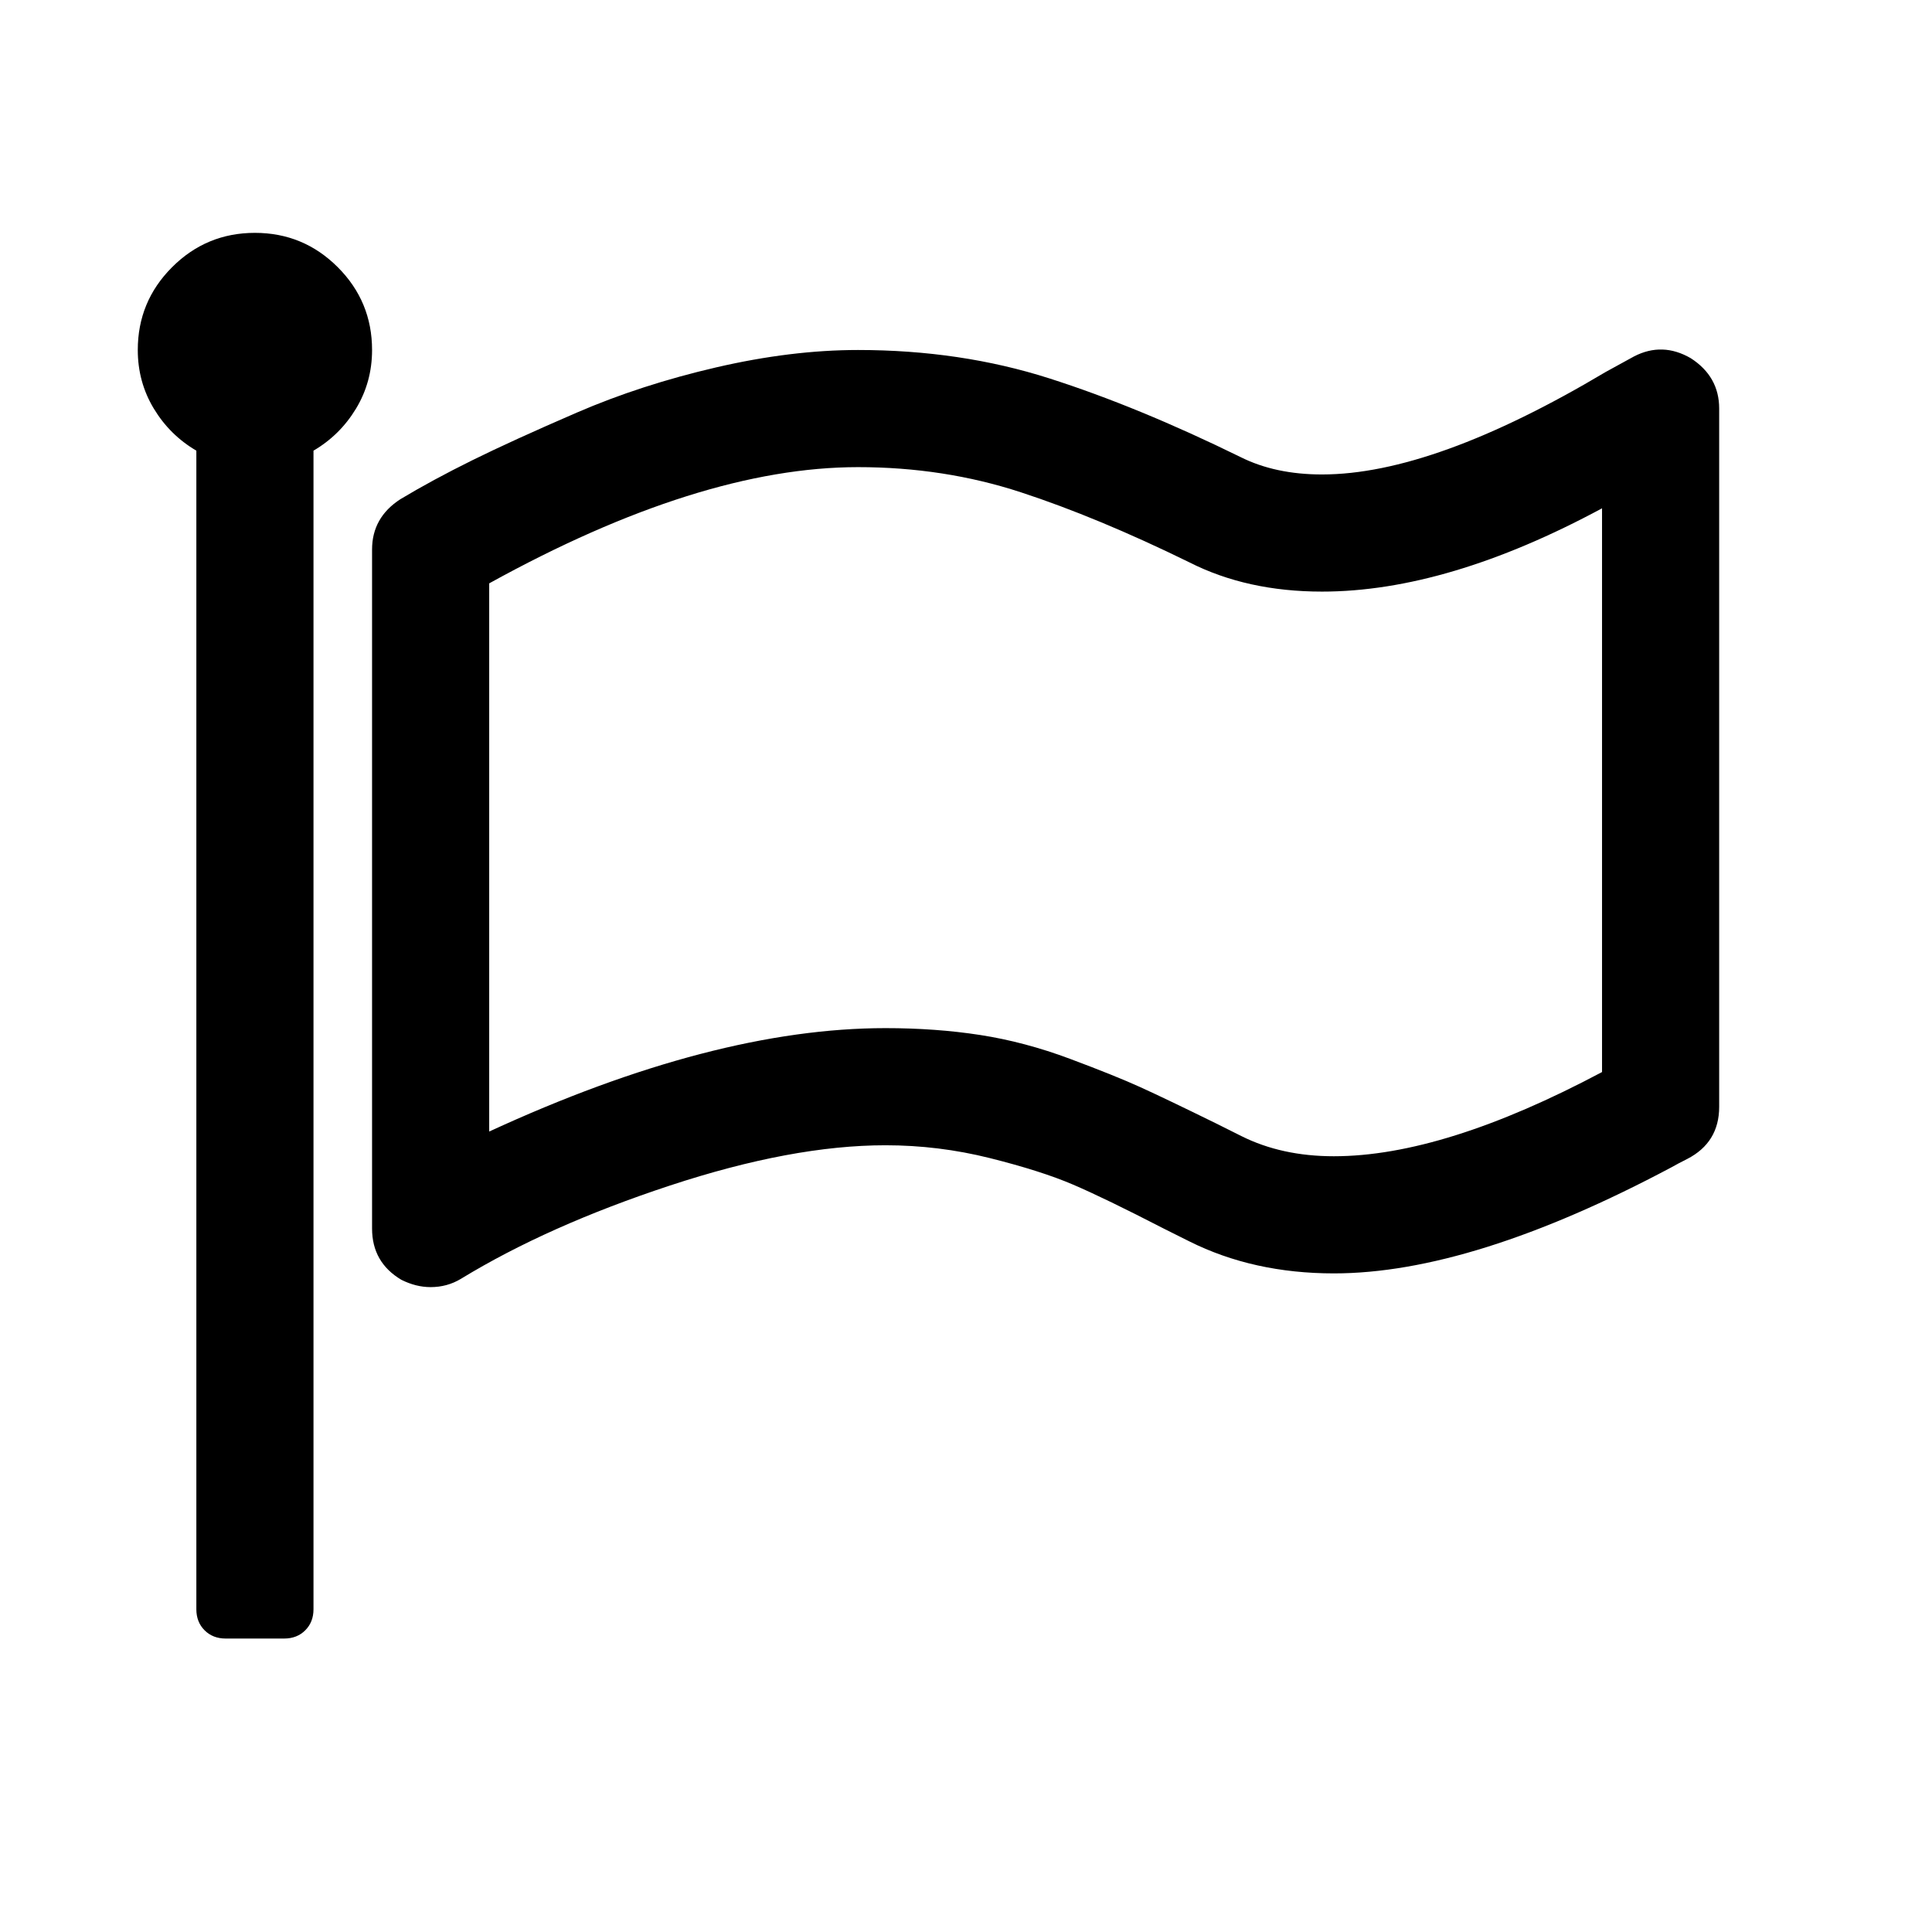 <?xml version="1.0" encoding="UTF-8" standalone="no"?>
<svg
   xmlns:dc="http://purl.org/dc/elements/1.1/"
   xmlns:cc="http://creativecommons.org/ns#"
   xmlns:rdf="http://www.w3.org/1999/02/22-rdf-syntax-ns#"
   xmlns:svg="http://www.w3.org/2000/svg"
   xmlns="http://www.w3.org/2000/svg"
   xmlns:sodipodi="http://sodipodi.sourceforge.net/DTD/sodipodi-0.dtd"
   xmlns:inkscape="http://www.inkscape.org/namespaces/inkscape"
   version="1.1"
   viewBox="0 -256 19 19"
   id="svg6"
   sodipodi:docname="flag.svg"
   width="19"
   height="19"
   inkscape:version="0.92.2 2405546, 2018-03-11">
  <defs
     id="defs10" />
  <sodipodi:namedview
     pagecolor="#ffffff"
     bordercolor="#666666"
     borderopacity="1"
     objecttolerance="10"
     gridtolerance="10"
     guidetolerance="10"
     inkscape:pageopacity="0"
     inkscape:pageshadow="2"
     inkscape:window-width="1258"
     inkscape:window-height="979"
     id="namedview8"
     showgrid="true"
     inkscape:zoom="16.857143"
     inkscape:cx="10.015736"
     inkscape:cy="14.243484"
     inkscape:window-x="0"
     inkscape:window-y="0"
     inkscape:window-maximized="0"
     inkscape:current-layer="svg6">
    <inkscape:grid
       type="xygrid"
       id="grid4526" />
  </sodipodi:namedview>
  <g
     transform="matrix(0.009,0,0,-0.009,0.779,-241.038)"
     id="g4">
    <path
       d="m 1664,491 v 616 q -169,-91 -306,-91 -82,0 -145,32 -100,49 -184,76.5 -84,27.5 -178,27.5 -173,0 -403,-127 V 426 q 245,113 433,113 55,0 103.5,-7.5 48.5,-7.5 98,-26 49.5,-18.5 77,-31 Q 1187,462 1242,435 l 28,-14 q 44,-22 101,-22 120,0 293,92 z M 320,1280 q 0,-35 -17.5,-64 Q 285,1187 256,1170 V -96 q 0,-14 -9,-23 -9,-9 -23,-9 h -64 q -14,0 -23,9 -9,9 -9,23 v 1266 q -29,17 -46.5,46 -17.5,29 -17.5,64 0,53 37.5,90.5 37.5,37.5 90.5,37.5 53,0 90.5,-37.5 Q 320,1333 320,1280 Z m 1472,-64 V 453 q 0,-39 -35,-57 -10,-5 -17,-9 -218,-116 -369,-116 -88,0 -158,35 l -28,14 q -64,33 -99,48 -35,15 -91,29 -56,14 -114,14 Q 779,411 645.5,367 512,323 417,265 q -15,-9 -33,-9 -16,0 -32,8 -32,19 -32,56 v 742 q 0,35 31,55 35,21 78.5,42.5 43.5,21.5 114,52 70.5,30.5 152.5,49.5 82,19 155,19 112,0 209,-31 97,-31 209,-86 38,-19 89,-19 122,0 310,112 22,12 31,17 31,16 62,-2 31,-20 31,-55 z"
       id="path2"
       inkscape:connector-curvature="0"
       style="fill:currentColor" />
  </g>
</svg>
